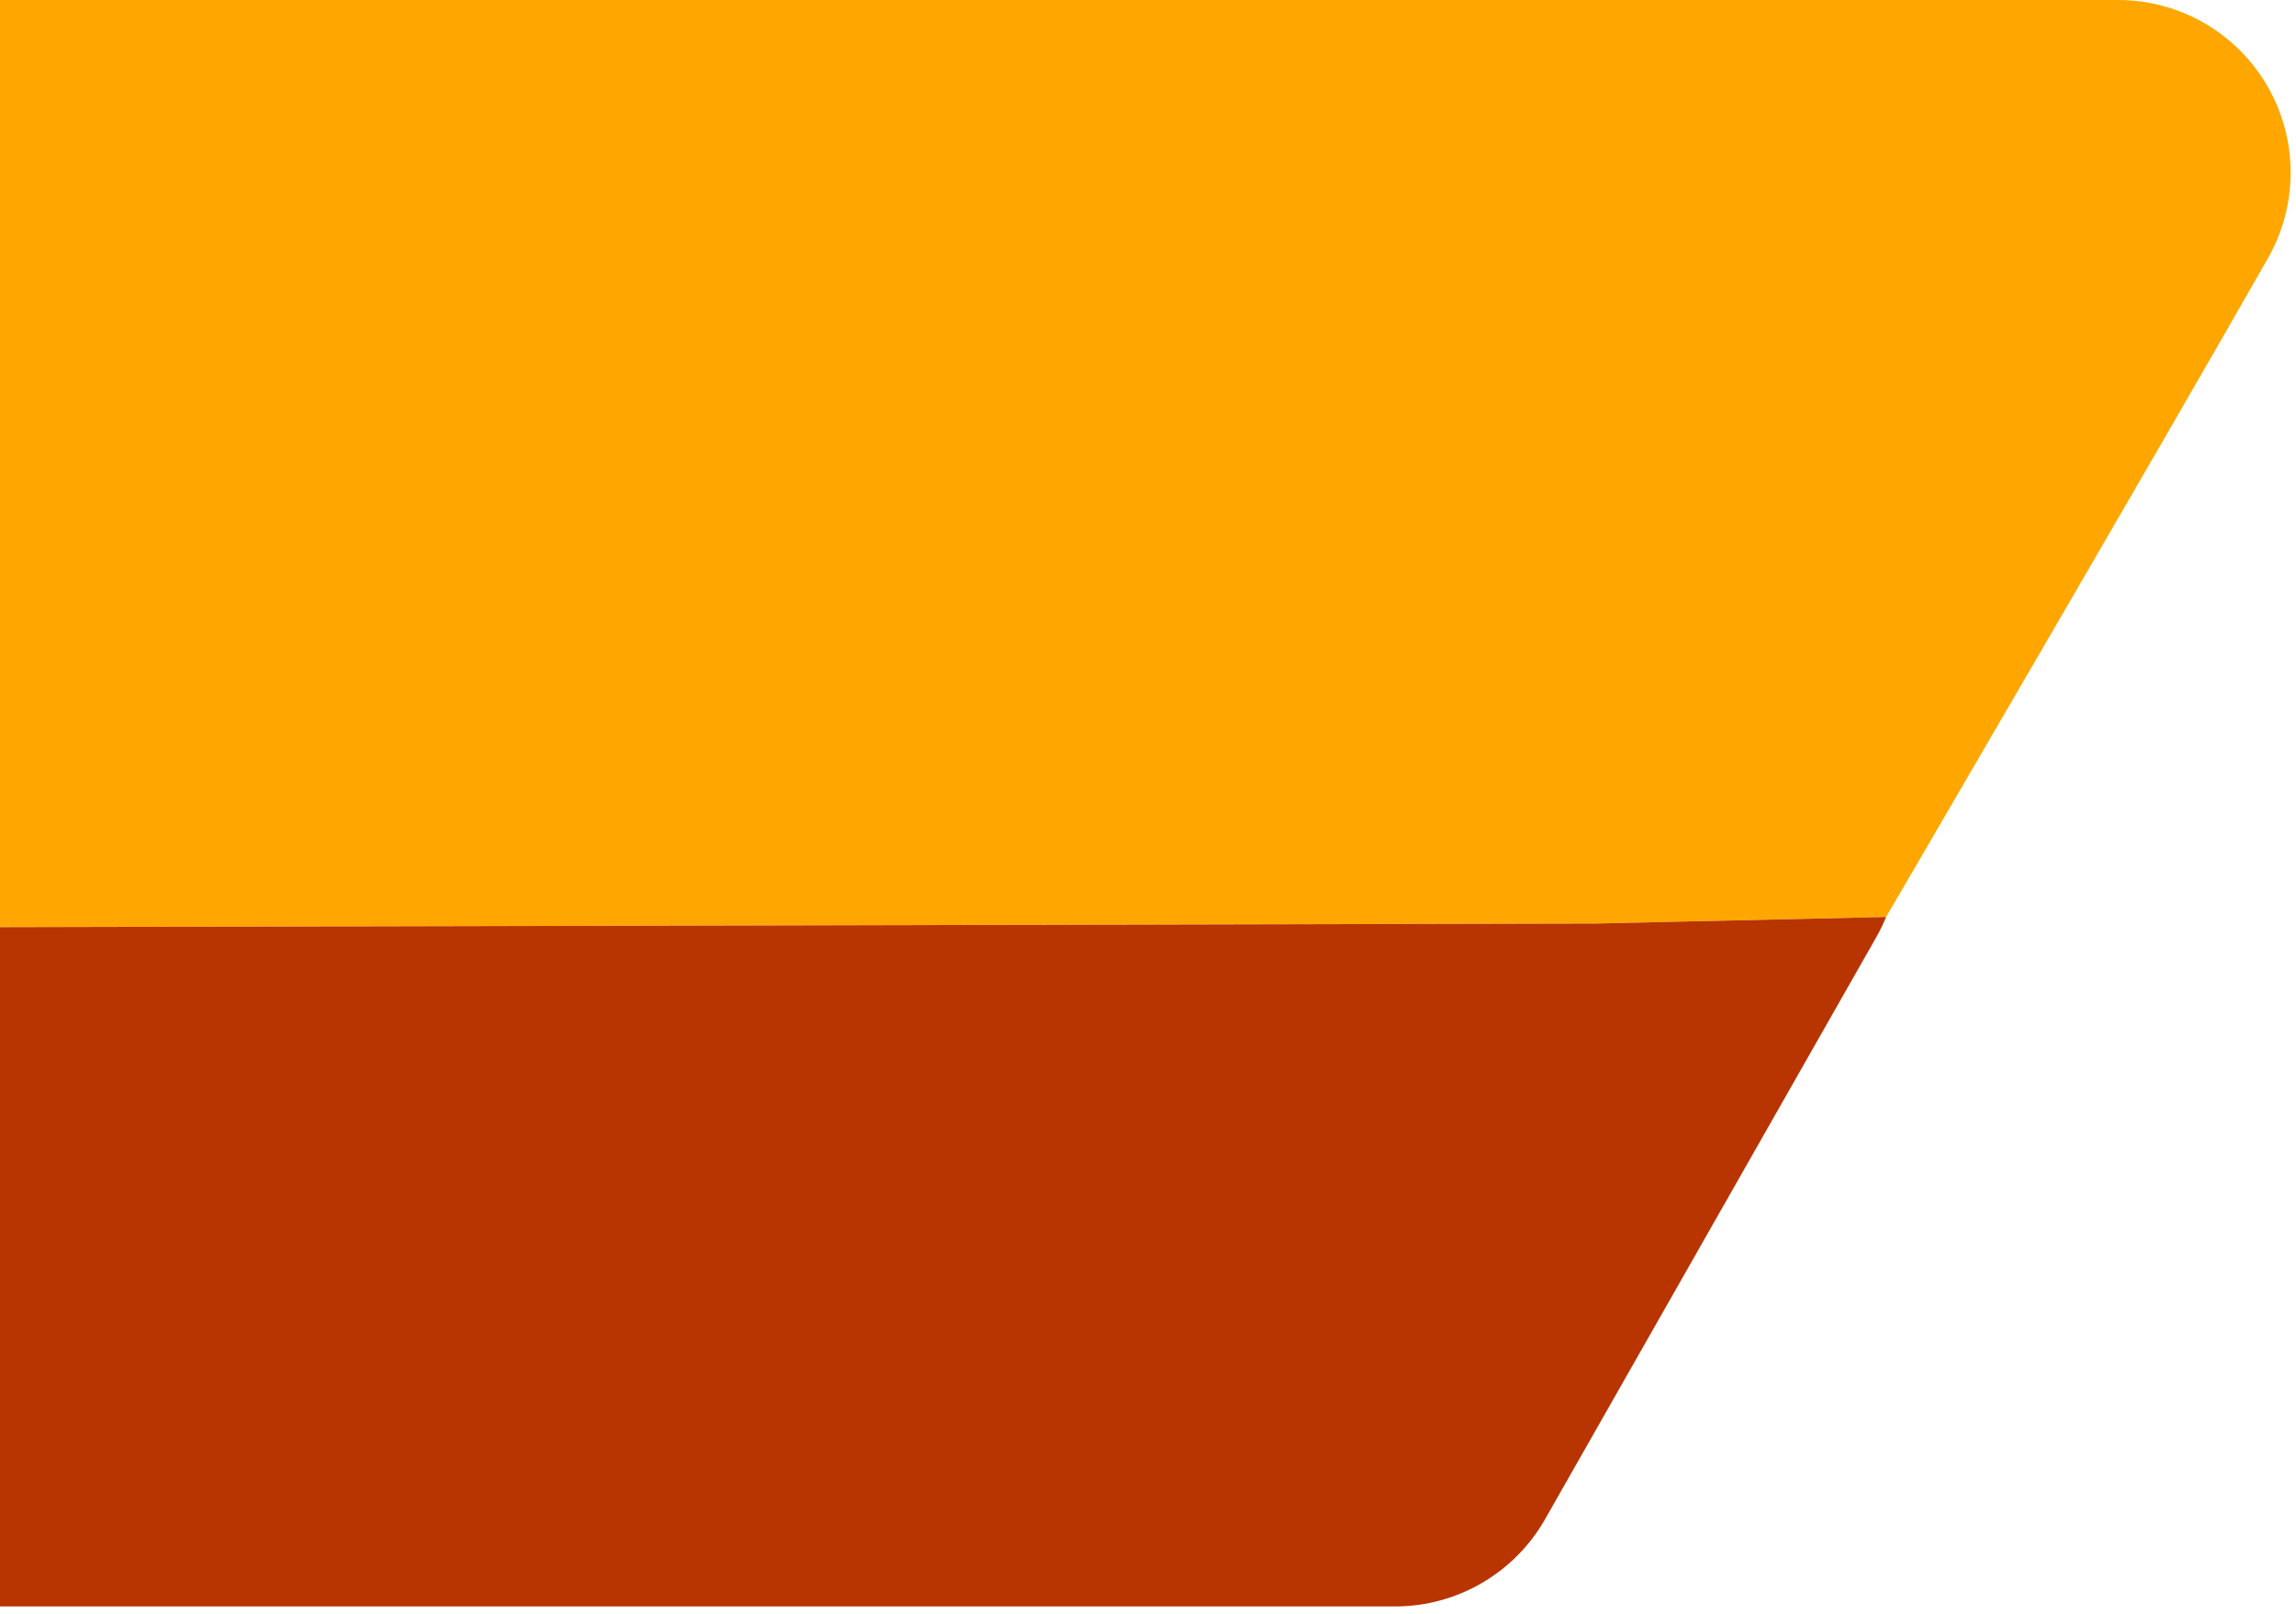 <svg width="148" height="104" viewBox="0 0 148 104" fill="none" xmlns="http://www.w3.org/2000/svg">
    <g clip-path="url(#clip0_64_44)">
        <path fill-rule="evenodd" clip-rule="evenodd"
              d="M146.198 16.63C148.158 13.185 148.139 8.959 146.147 5.533C144.155 2.107 140.492 -0 136.529 -0C46.86 -0 -0 -0 -0 -0V59.752L102.85 59.517L121.576 59.095C121.576 59.095 139.056 29.177 146.198 16.63Z"
              fill="#FFA700"/>
        <path fill-rule="evenodd" clip-rule="evenodd"
              d="M0 59.752L102.85 59.518L121.577 59.096C121.395 59.542 121.183 59.979 120.941 60.405L99.595 97.905C97.616 101.381 93.925 103.527 89.926 103.527H0V59.752Z"
              fill="#B83400"/>
    </g>
    <defs>
        <clipPath id="clip0_64_44">
            <rect width="148" height="104" fill="white"/>
        </clipPath>
    </defs>
</svg>
